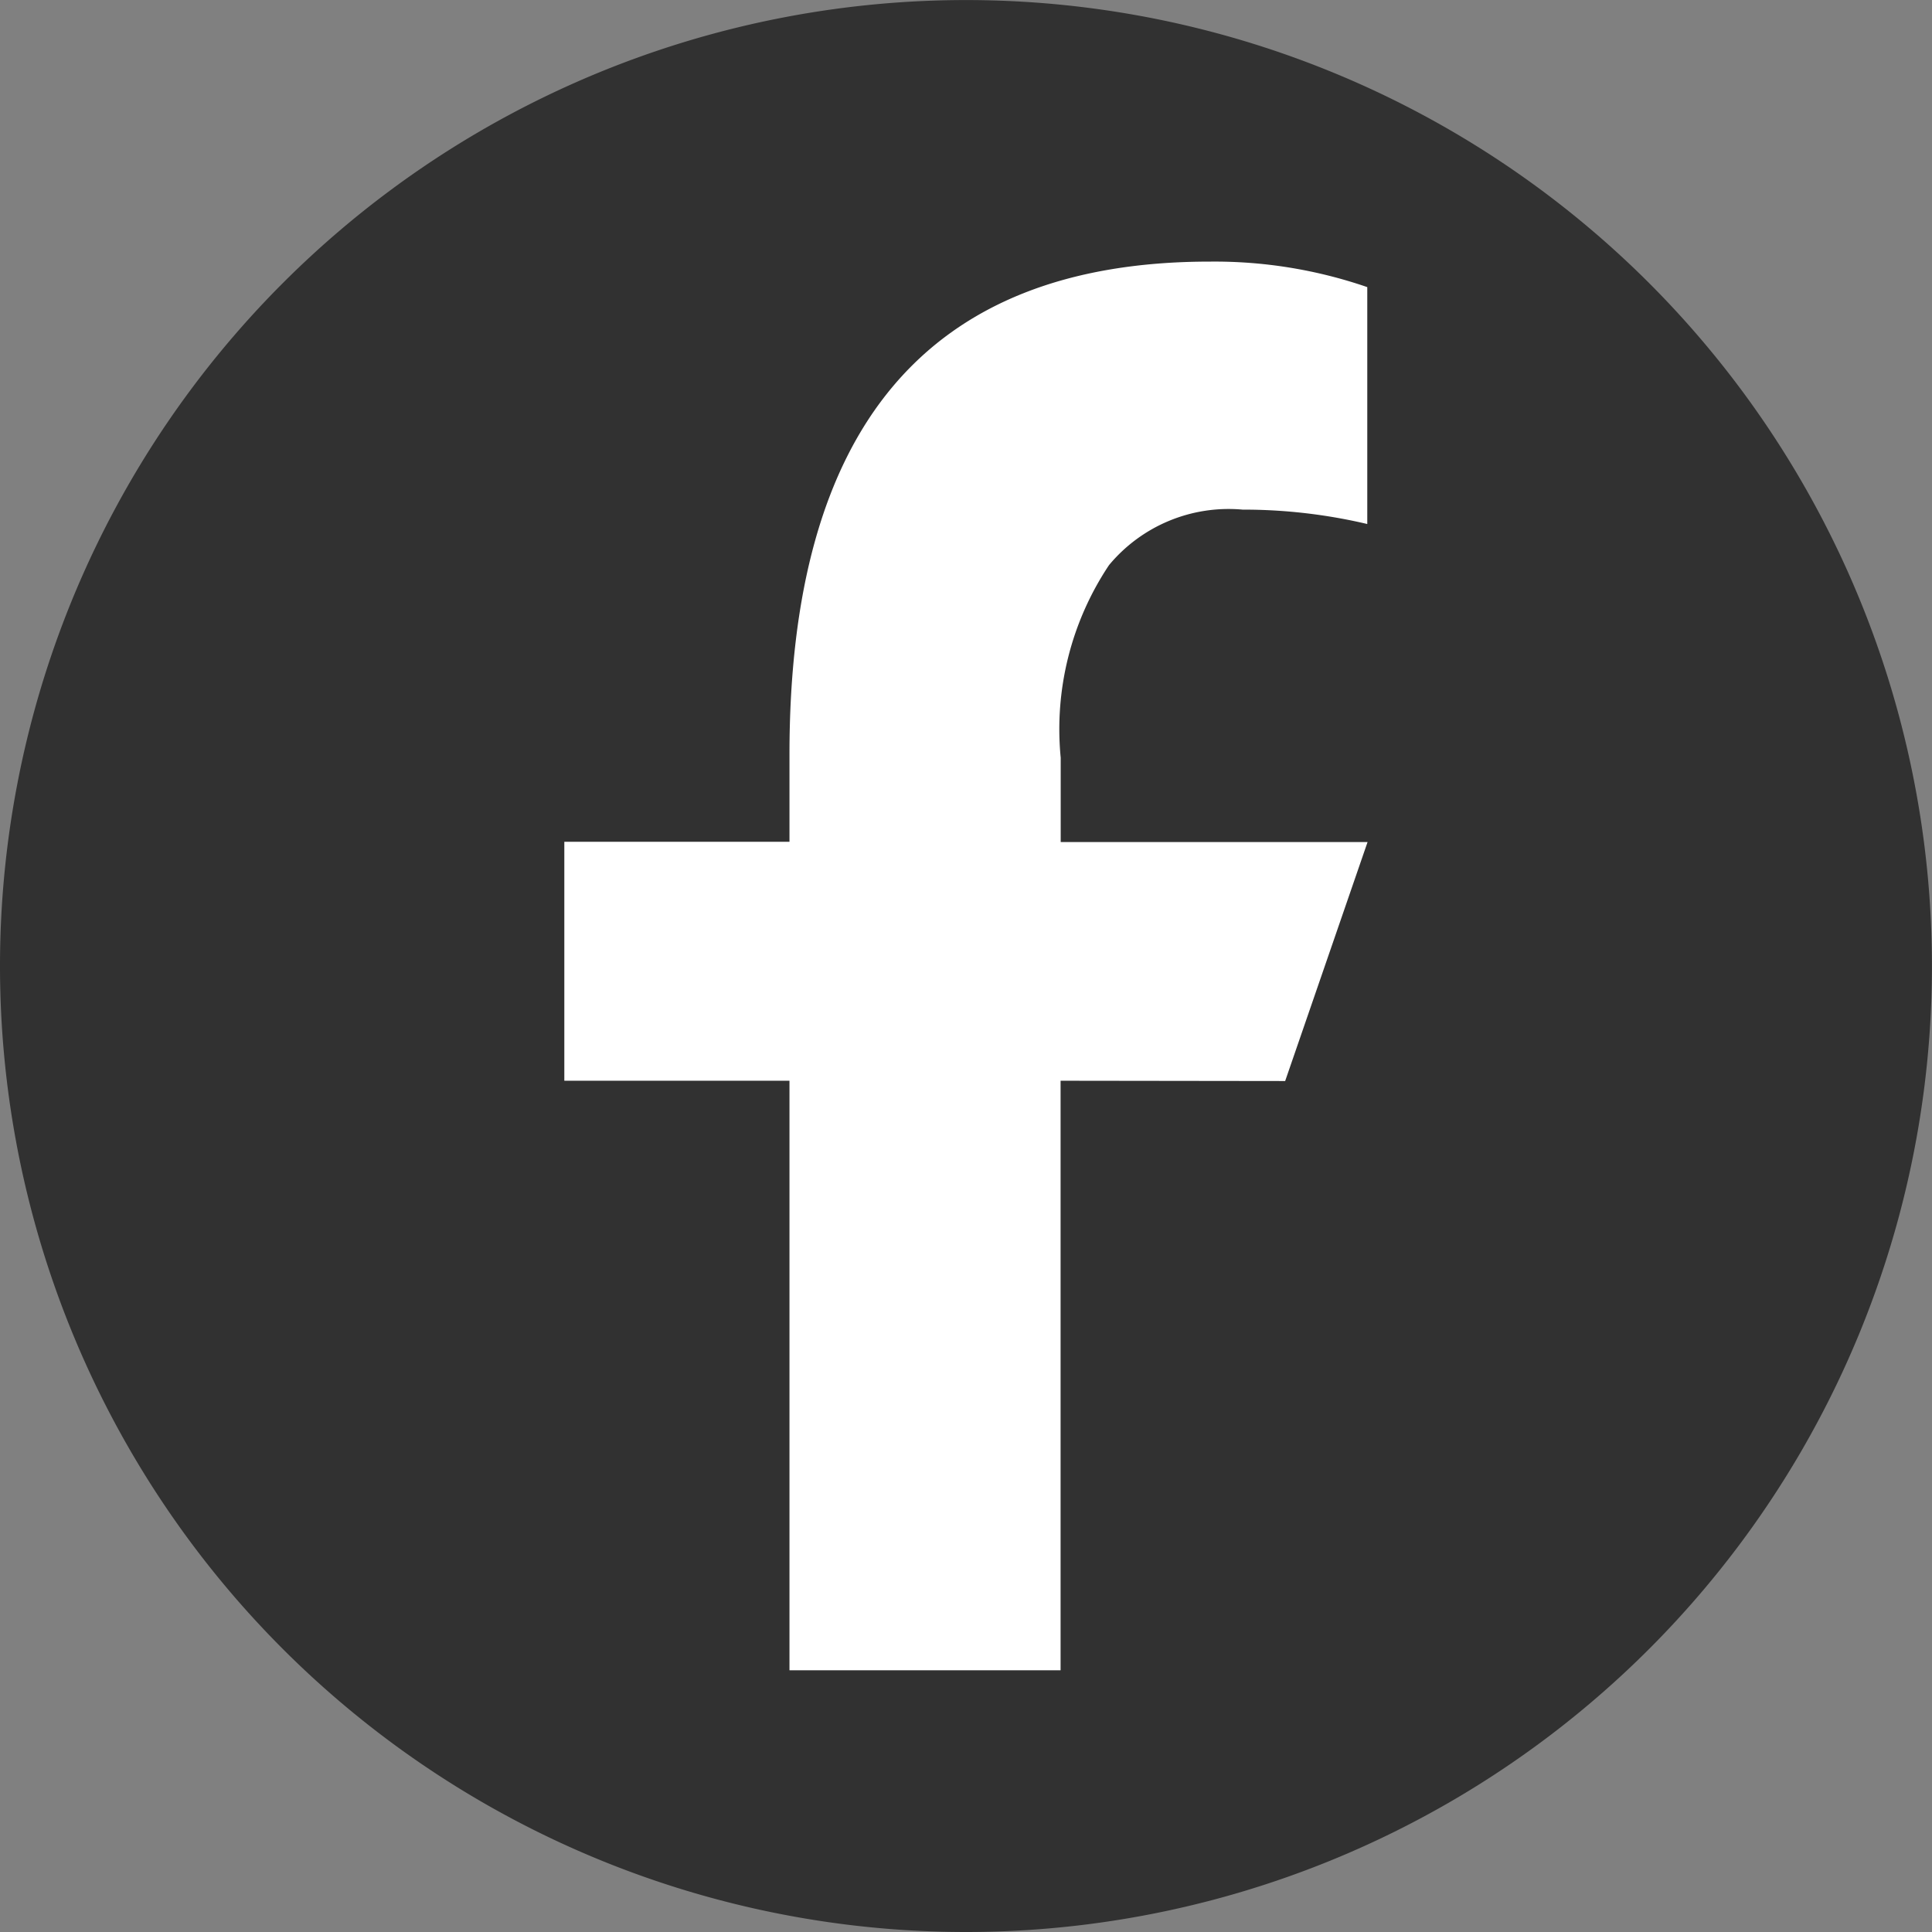 <svg xmlns="http://www.w3.org/2000/svg" xmlns:xlink="http://www.w3.org/1999/xlink" width="33.551" height="33.551" viewBox="0 0 33.551 33.551">
  <rect x="0" y="0" width="33.551" height="33.551" fill="#808080" stroke="none"/>
  <defs>
    <clipPath id="clip-path">
      <rect id="Rectangle_1278" data-name="Rectangle 1278" width="33.551" height="33.551" transform="translate(0 0)" fill="none"/>
    </clipPath>
  </defs>
  <g id="Group_1297" data-name="Group 1297" transform="translate(0 0)">
    <g id="Group_1297-2" data-name="Group 1297" clip-path="url(#clip-path)">
      <path id="Path_16" data-name="Path 16" d="M16.775,33.551h0A16.775,16.775,0,1,1,33.55,16.776,16.775,16.775,0,0,1,16.775,33.551" fill="#313131"/>
      <path id="Path_17" data-name="Path 17" d="M18.418,18.768V29.006H13.71V18.768H9.8v-4.15H13.71V13.1c0-5.61,2.339-8.557,7.3-8.557a8.142,8.142,0,0,1,2.734.443V9.1a9.362,9.362,0,0,0-2.165-.25,2.7,2.7,0,0,0-2.32.964,5.131,5.131,0,0,0-.839,3.343v1.466h5.329l-1.431,4.15Z" fill="#fff"/>
    </g>
  </g>
</svg>

